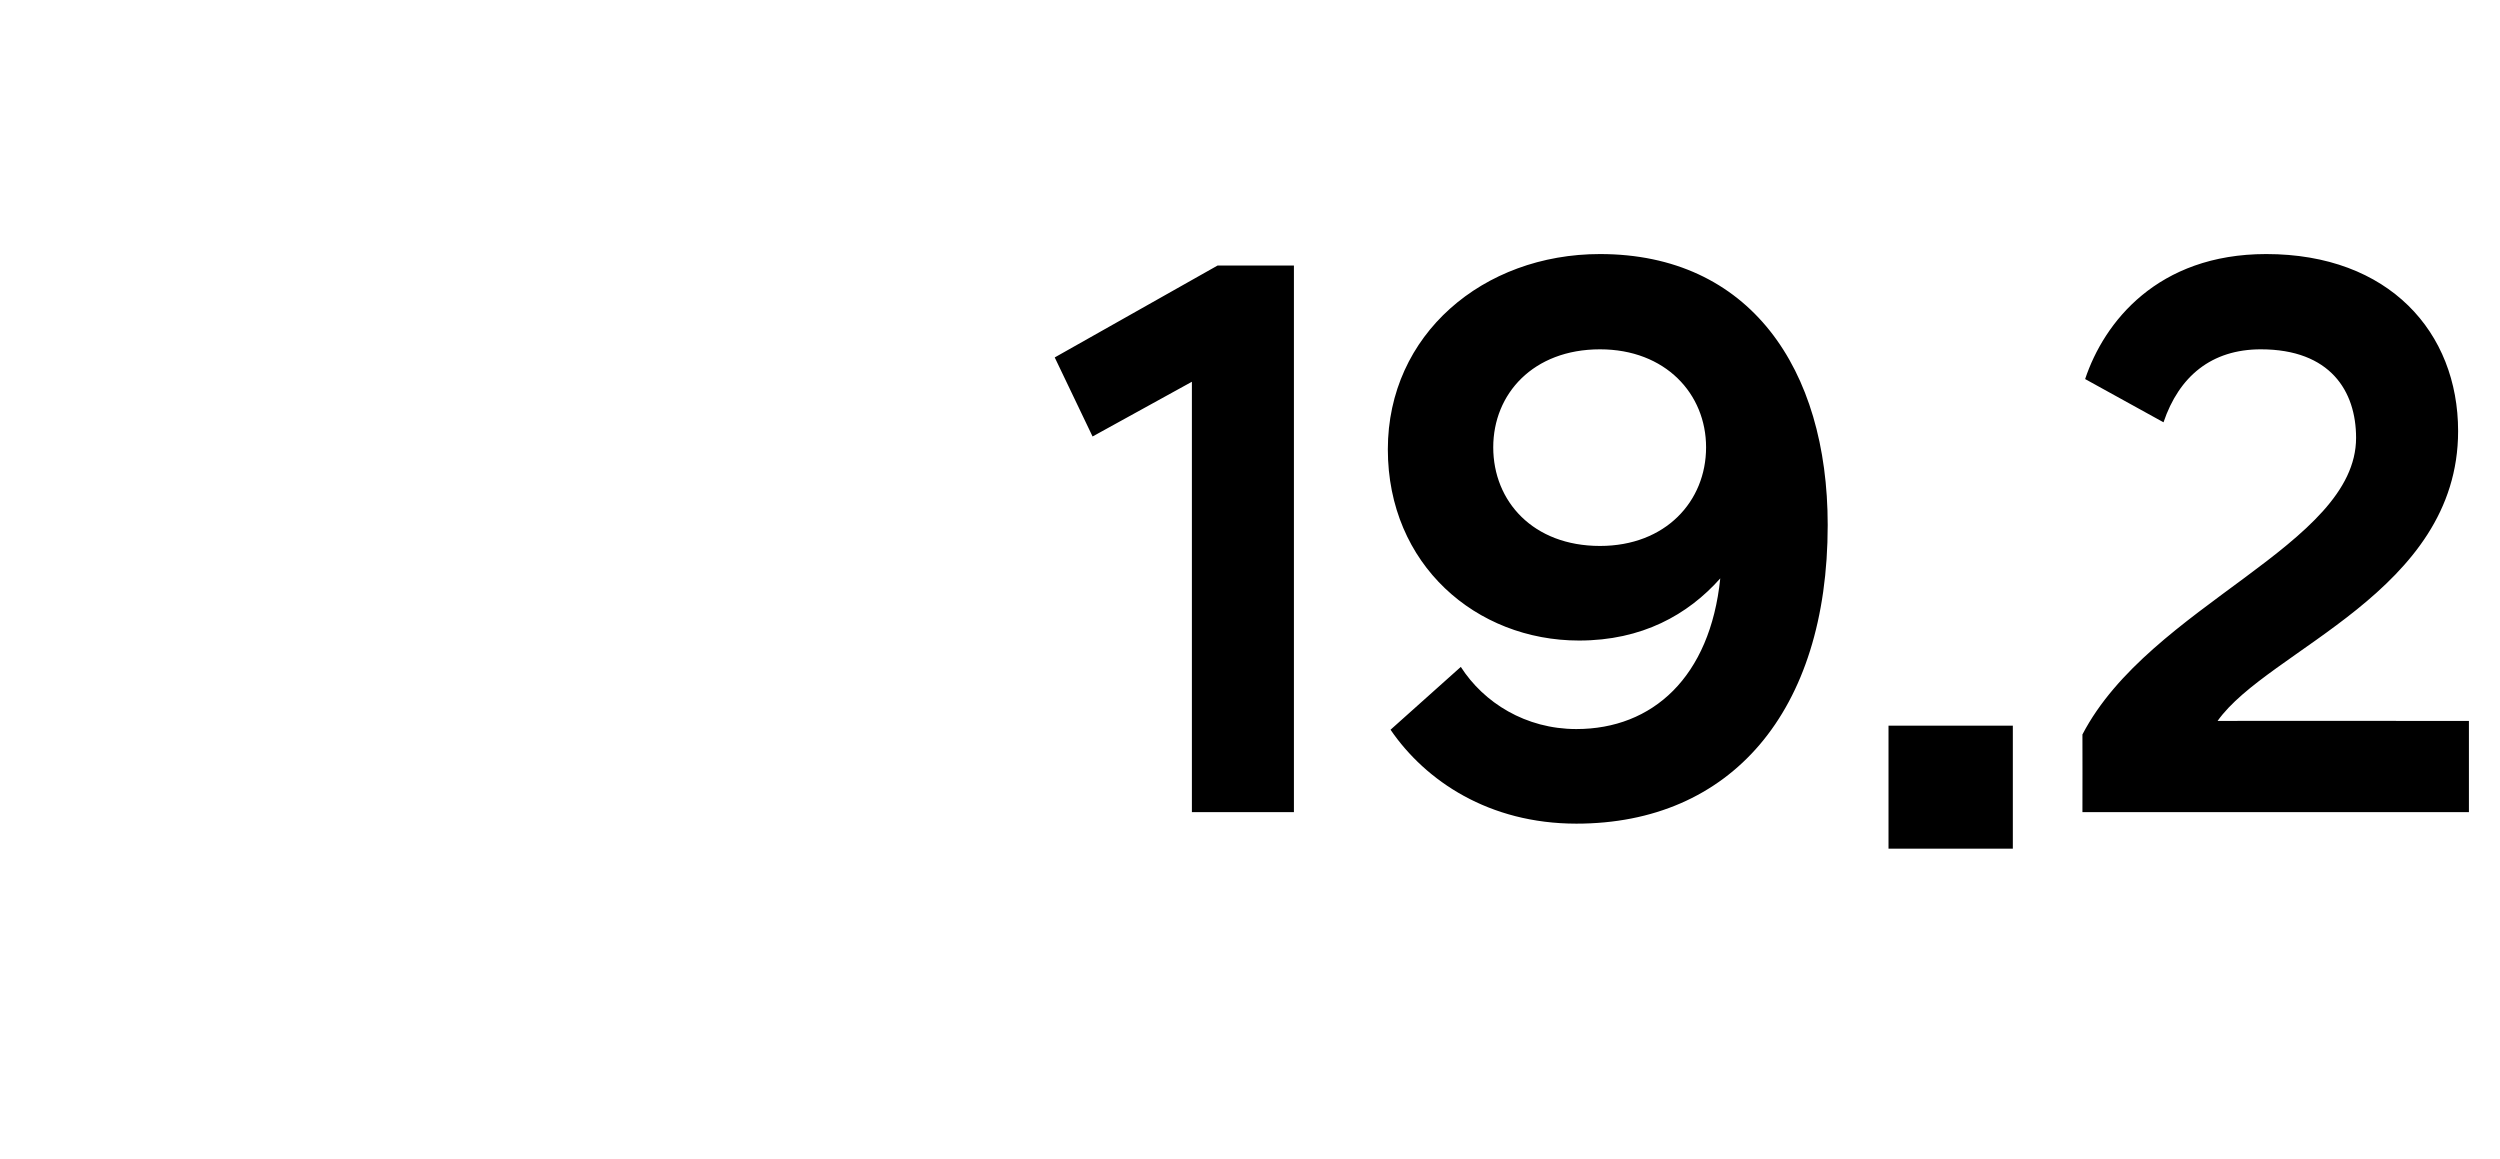 <?xml version="1.0" standalone="no"?>
<!DOCTYPE svg PUBLIC "-//W3C//DTD SVG 1.1//EN" "http://www.w3.org/Graphics/SVG/1.1/DTD/svg11.dtd">
<svg xmlns="http://www.w3.org/2000/svg" version="1.1" width="370px" height="171.6px" viewBox="0 -25 370 171.6" style="top:-25px">
  <desc>19.2</desc>
  <defs/>
  <g id="Polygon138968">
    <path d="M 176.4 31.5 L 161.7 39.6 L 156.1 27.9 L 180.2 14.3 L 191.5 14.3 L 191.5 95.2 L 176.4 95.2 L 176.4 31.5 Z M 270.5 52.7 C 270.5 80.4 256.1 96.9 233.3 96.9 C 220.4 96.9 211 90.6 205.8 83 C 205.8 83 216.2 73.7 216.2 73.7 C 219.6 79 225.8 82.9 233.3 82.9 C 244.6 82.9 253.1 75.2 254.6 60.6 C 249.8 66 243 69.8 233.7 69.8 C 218.5 69.8 205.4 58.6 205.4 41.5 C 205.4 24.5 219.5 12.6 236.8 12.6 C 258.9 12.6 270.5 29.5 270.5 52.7 Z M 221 41.2 C 221 49.2 226.9 55.8 236.8 55.8 C 246.5 55.8 252.5 49.2 252.5 41.2 C 252.5 33.3 246.5 26.7 236.8 26.7 C 226.9 26.7 221 33.3 221 41.2 Z M 279.5 82.4 L 297.9 82.4 L 297.9 100.6 L 279.5 100.6 L 279.5 82.4 Z M 308.2 83.7 C 318.2 64.5 348.7 55.7 348.7 39.8 C 348.7 32.9 344.9 26.7 334.6 26.7 C 327.3 26.7 322.5 30.7 320.2 37.5 C 320.2 37.5 308.6 31.1 308.6 31.1 C 311.4 22.7 319.3 12.6 335.4 12.6 C 353.6 12.6 363.8 24.2 363.8 38.8 C 363.8 62.6 335.7 71.1 328.2 81.7 C 328.22 81.67 365.4 81.7 365.4 81.7 L 365.4 95.2 L 308.2 95.2 C 308.2 95.2 308.22 83.69 308.2 83.7 Z " stroke="none" fill="#000"/>
  </g>
</svg>